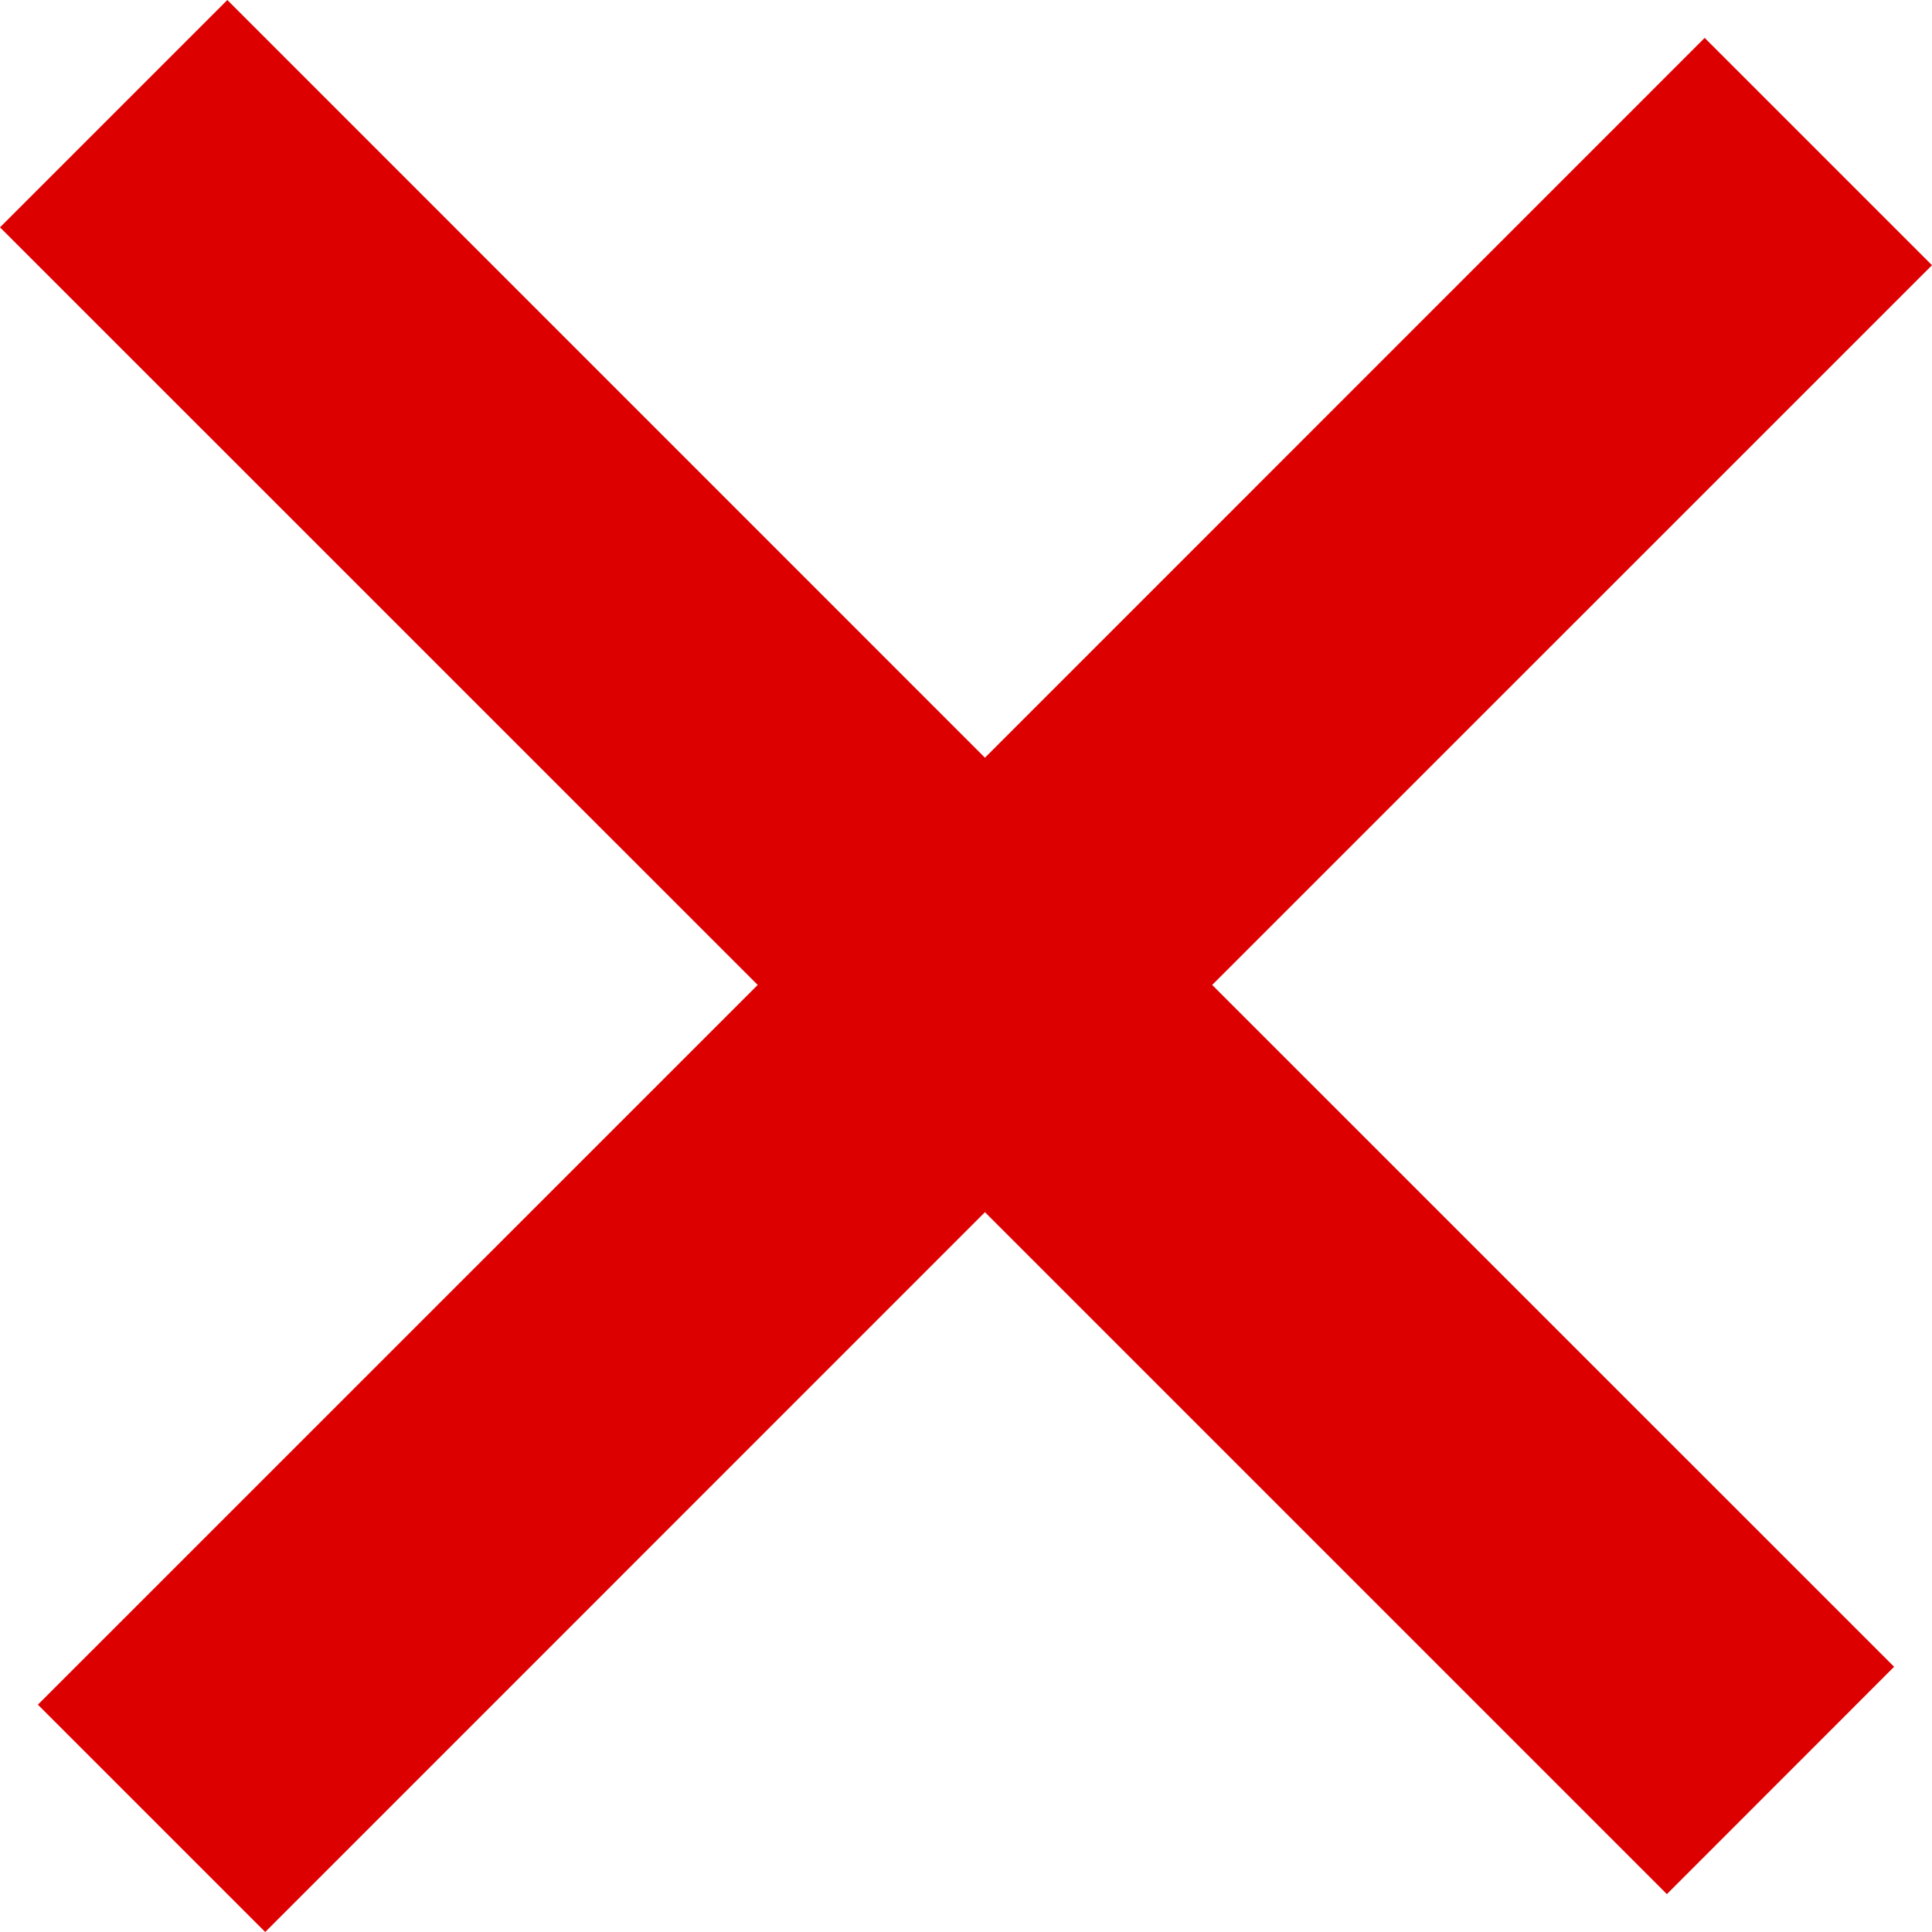 <svg width="18" height="18" viewBox="0 0 18 18" fill="none" xmlns="http://www.w3.org/2000/svg">
<path d="M0 2.118L8.118 10.235L10.235 8.118L2.118 0L0 2.118ZM8.118 10.235L15.53 17.647L17.647 15.529L10.235 8.118L8.118 10.235ZM8.118 8.118L0.353 15.882L2.471 18L10.235 10.235L8.118 8.118ZM10.235 10.235L18 2.471L15.882 0.353L8.118 8.118L10.235 10.235Z" fill="#DD0000"/>
</svg>
